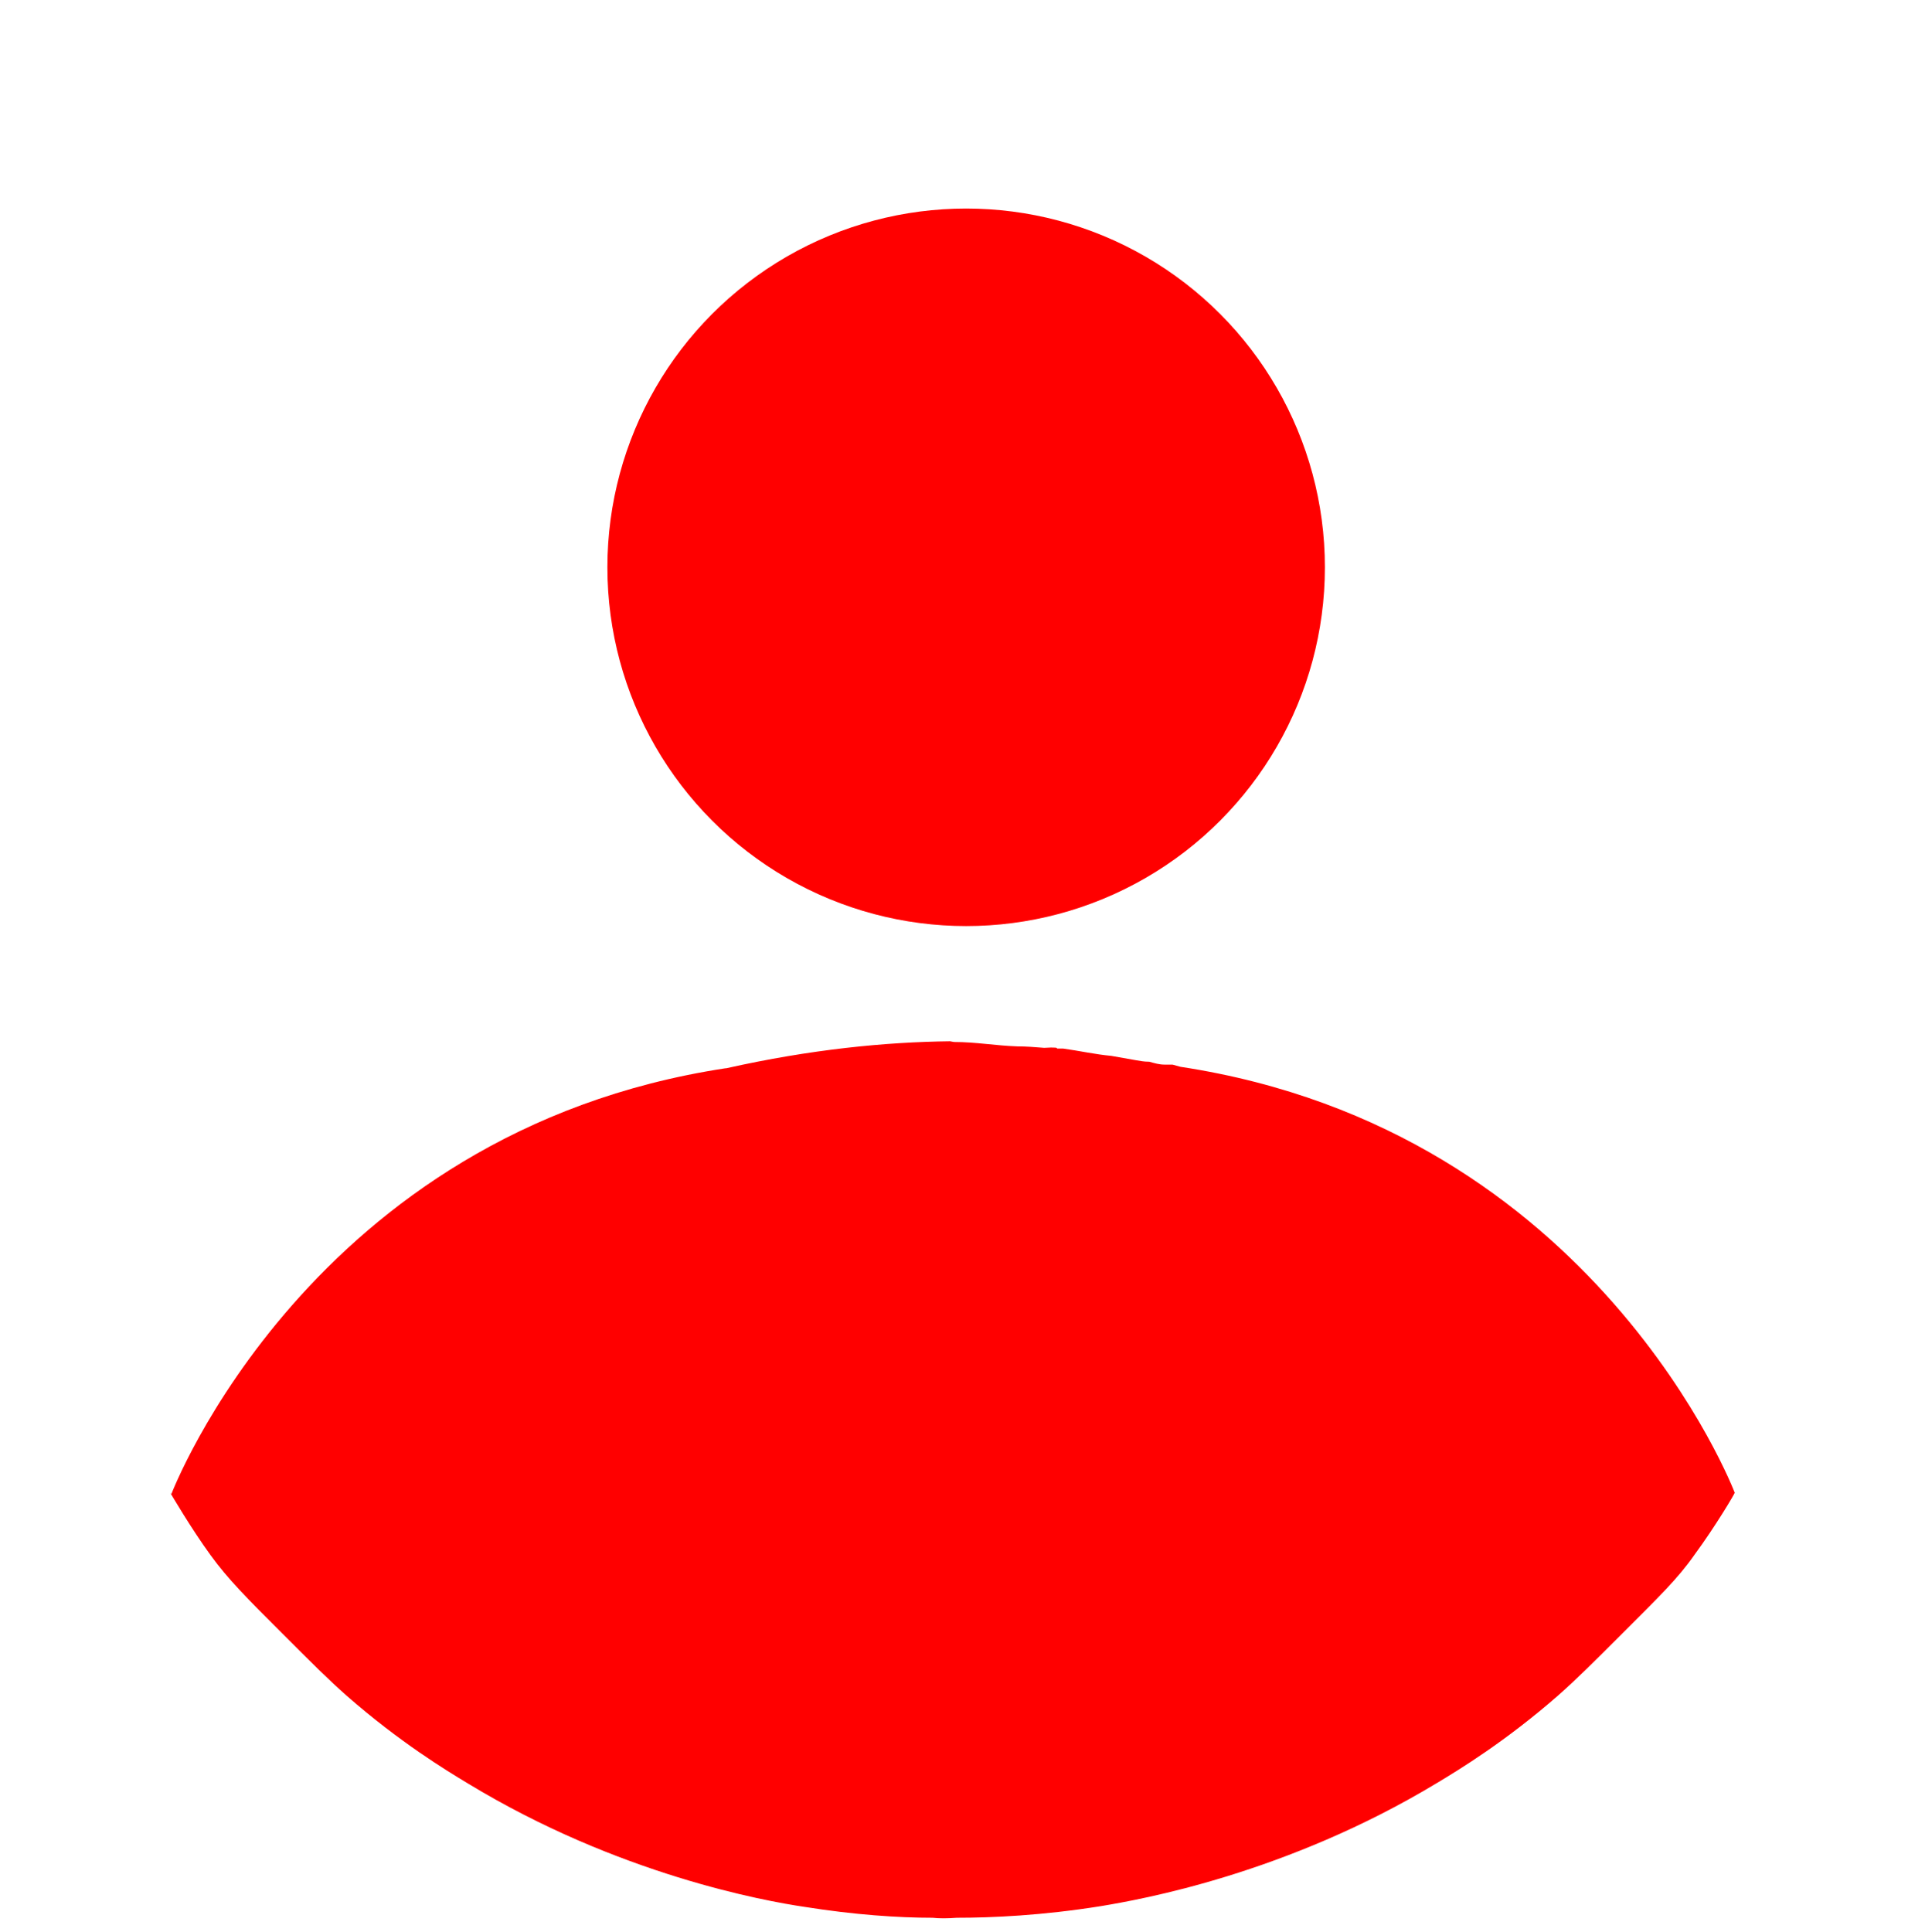 <?xml version="1.0" encoding="UTF-8" standalone="no"?>
<!-- Generator: Adobe Illustrator 25.2.1, SVG Export Plug-In . SVG Version: 6.00 Build 0)  -->

<svg
   xmlns:dc="http://purl.org/dc/elements/1.1/"
   xmlns:cc="http://creativecommons.org/ns#"
   xmlns:rdf="http://www.w3.org/1999/02/22-rdf-syntax-ns#"
   xmlns:svg="http://www.w3.org/2000/svg"
   xmlns="http://www.w3.org/2000/svg"
   xmlns:sodipodi="http://sodipodi.sourceforge.net/DTD/sodipodi-0.dtd"
   xmlns:inkscape="http://www.inkscape.org/namespaces/inkscape"
   version="1.1"
   id="Capa_1"
   x="0px"
   y="0px"
   viewBox="0 0 264 265"
   style="enable-background:new 0 0 264 265;"
   xml:space="preserve"
   sodipodi:docname="usuario general .svg"
   inkscape:version="0.92.5 (2060ec1f9f, 2020-04-08)"><defs
   id="defs13" /><sodipodi:namedview
   pagecolor="#ffffff"
   bordercolor="#666666"
   borderopacity="1"
   objecttolerance="10"
   gridtolerance="10"
   guidetolerance="10"
   inkscape:pageopacity="0"
   inkscape:pageshadow="2"
   inkscape:window-width="1360"
   inkscape:window-height="705"
   id="namedview11"
   showgrid="false"
   inkscape:zoom="0.89056604"
   inkscape:cx="132"
   inkscape:cy="132.5"
   inkscape:window-x="0"
   inkscape:window-y="0"
   inkscape:window-maximized="1"
   inkscape:current-layer="Capa_1" />
<style
   type="text/css"
   id="style2">
	.st0{fill:#FCFCFC;}
	.st1{fill:#FF0000;}
</style>

<circle
   class="st1"
   cx="132.5"
   cy="77.8"
   r="49.2"
   id="circle6" />
<path
   class="st1"
   d="M237.9,204.7c0,0-18.9-49.7-76-58.4c0,0,0,0,0,0s-0.4-0.1-1.1-0.3c-0.4,0-0.7,0-1.1,0c-0.7,0-1.4-0.2-2.1-0.4  c0,0,0,0-0.1,0c-0.6,0-1.1-0.1-1.7-0.2c-1.1-0.2-2.3-0.4-3.4-0.6c-2.2-0.2-4.4-0.7-6.6-1c-0.1,0-0.3,0-0.4,0c-0.2,0-0.4,0-0.5,0  c0.3-0.1-0.2-0.2-1.7-0.1c-1.2-0.1-2.5-0.2-3.7-0.2c-2.9-0.1-5.7-0.6-8.6-0.6c-0.2,0-0.5-0.1-0.6-0.1c-8.8,0.1-19.1,1.1-30.7,3.7  c0,0,0,0-0.1,0c-57.1,8.7-76,58.4-76,58.4c0-0.1-0.1-0.1-0.1-0.1c0,0,2.8,4.8,5.5,8.5c2.4,3.3,4.9,5.8,9.8,10.7  c4.2,4.2,6.3,6.3,8.9,8.6c7.2,6.3,13.6,10.2,16.6,12c20.6,12.5,40.7,16.1,46.1,16.9c6.9,1.1,12.9,1.5,17.6,1.5c0.9,0.1,2,0.1,3.3,0  c4.8,0,11.7-0.3,19.8-1.6c5.4-0.9,25.4-4.4,46.1-16.9c3-1.8,9.4-5.7,16.6-12c2.6-2.3,4.7-4.4,8.9-8.6c4.9-4.9,7.5-7.4,9.8-10.7  c2.8-3.8,5.6-8.5,5.5-8.5C238,204.6,238,204.6,237.9,204.7z"
   id="path8" />
</svg>